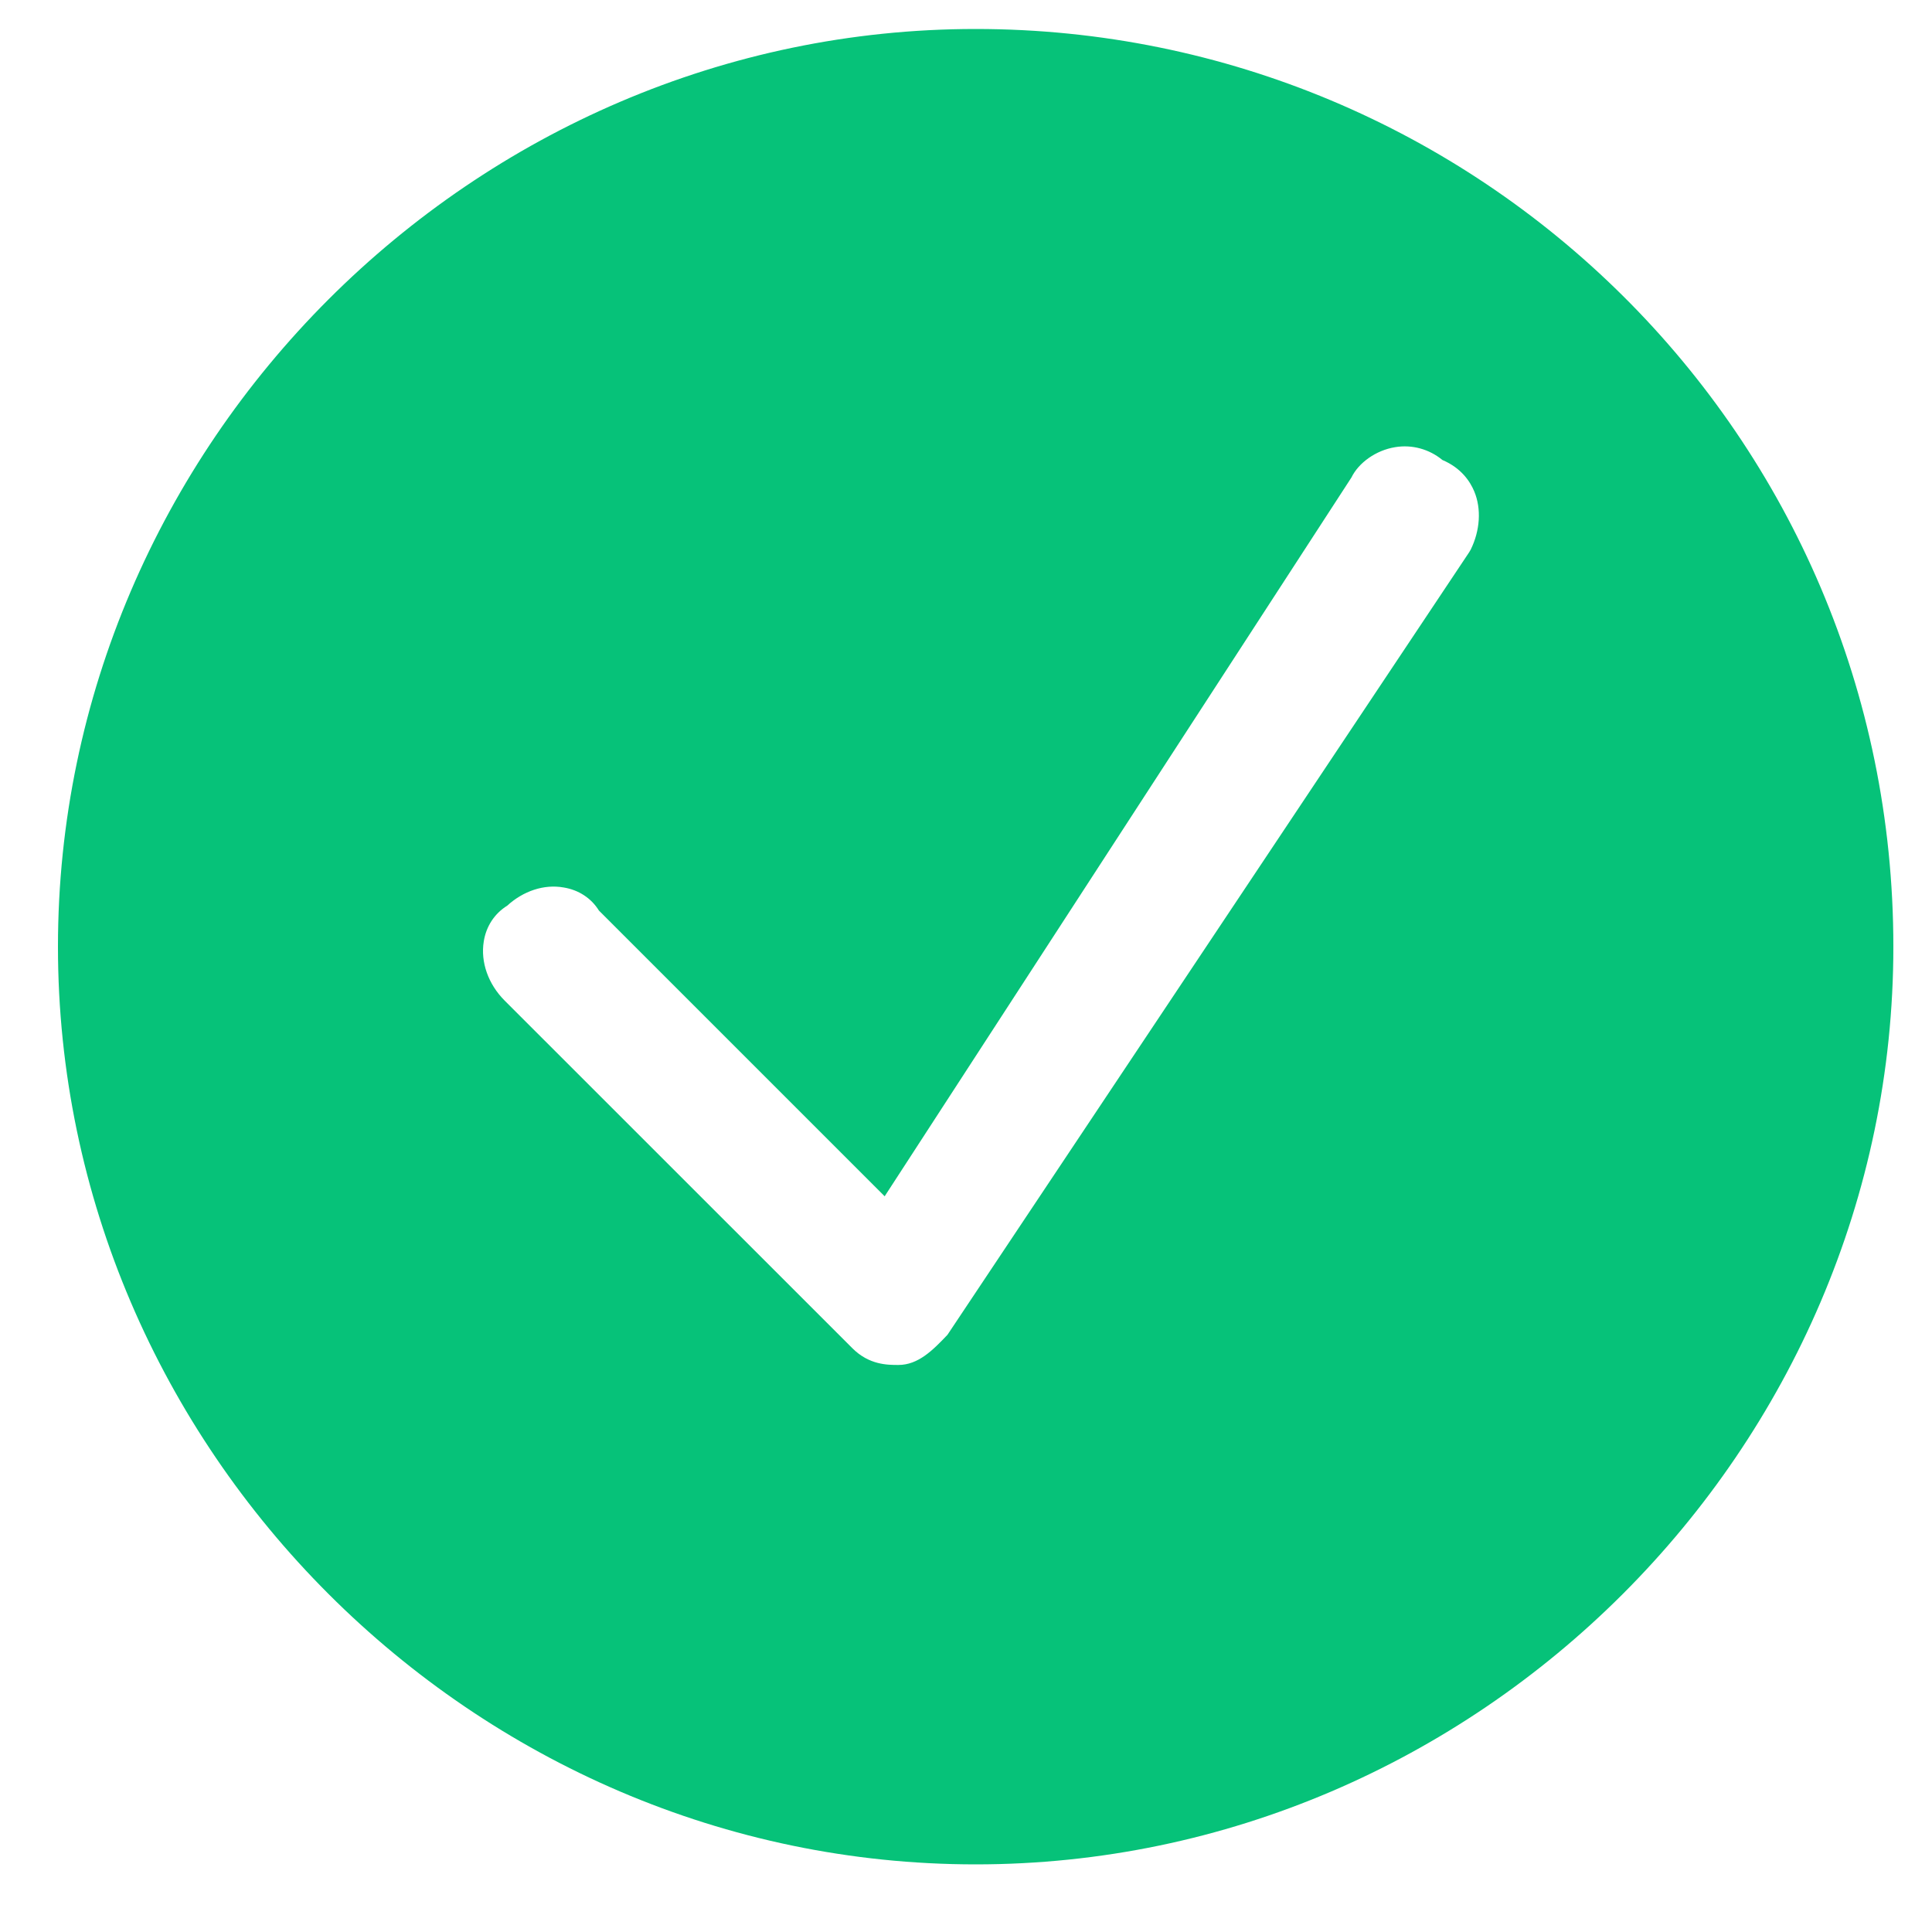 <?xml version="1.0" encoding="iso-8859-1"?>
<!-- Generator: Adobe Illustrator 19.2.0, SVG Export Plug-In . SVG Version: 6.00 Build 0)  -->
<svg version="1.1" id="Layer_1" xmlns="http://www.w3.org/2000/svg" xmlns:xlink="http://www.w3.org/1999/xlink" x="0px" y="0px"
	 viewBox="0 0 20 20" style="enable-background:new 0 0 20 20;" xml:space="preserve">
<title>Fill 6092 + Fill 6093</title>
<desc>Created with Sketch.</desc>
<path style="fill:#06C279;" d="M10.1,0.3c-5.2,0-9.5,4.3-9.5,9.5s4.3,9.5,9.5,9.5c5.2,0,9.5-4.3,9.5-9.5C19.6,4.5,15.3,0.3,10.1,0.3
	z M15.224,5.691l-0.016,0.027l-5.4,8.1c-0.152,0.16-0.303,0.312-0.508,0.312c-0.113,0-0.303,0-0.476-0.173l-3.601-3.6
	c-0.169-0.17-0.25-0.398-0.215-0.612C5.033,9.587,5.121,9.456,5.25,9.376c0.166-0.152,0.381-0.225,0.584-0.189
	c0.156,0.025,0.287,0.111,0.366,0.239l2.958,2.958l4.832-7.441c0.074-0.152,0.253-0.282,0.453-0.314
	c0.174-0.029,0.352,0.02,0.489,0.133c0.193,0.082,0.285,0.219,0.329,0.324C15.337,5.267,15.322,5.493,15.224,5.691z"/>
</svg>

